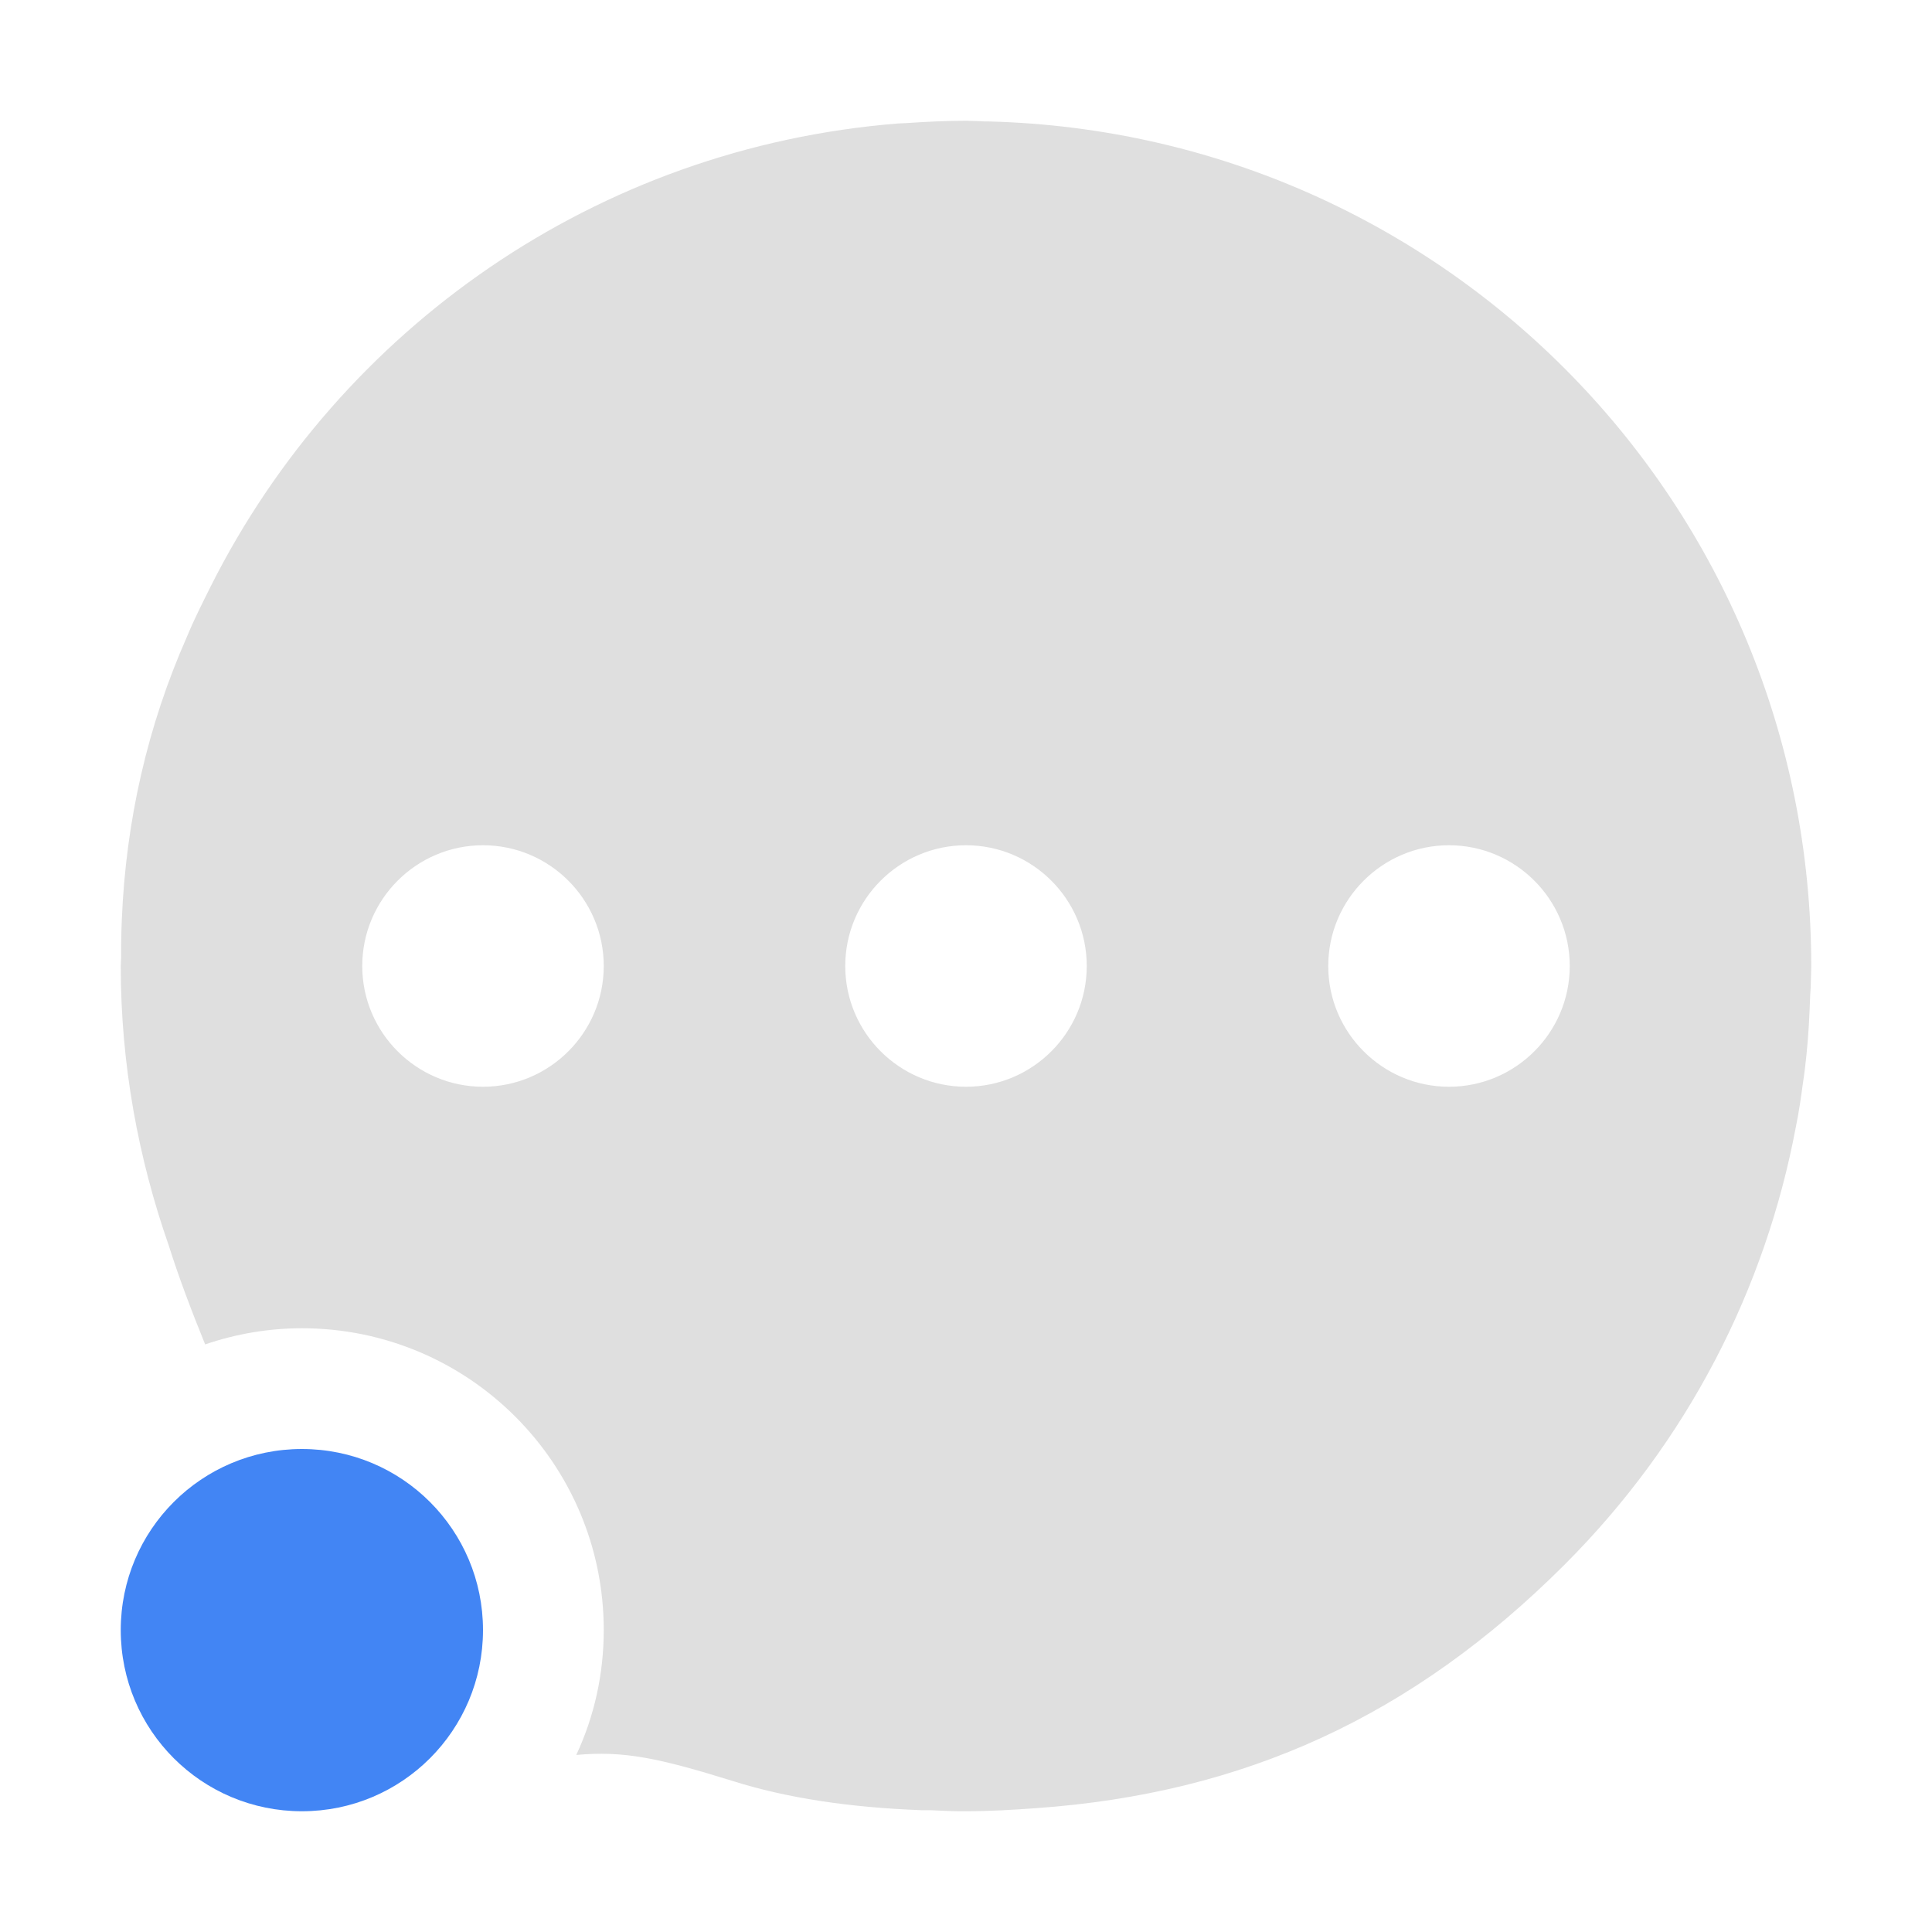 
<svg xmlns="http://www.w3.org/2000/svg" xmlns:xlink="http://www.w3.org/1999/xlink" width="22px" height="22px" viewBox="0 0 22 22" version="1.1">
<g id="surface1">
<path style=" stroke:none;fill-rule:nonzero;fill:rgb(87.451%,87.451%,87.451%);fill-opacity:1;" d="M 11 1.375 C 10.77 1.375 10.539 1.387 10.312 1.402 C 10.285 1.402 10.254 1.406 10.227 1.406 C 6.789 1.68 3.875 3.746 2.402 6.672 C 2.309 6.859 2.211 7.051 2.129 7.25 C 1.68 8.266 1.434 9.344 1.387 10.473 C 1.387 10.512 1.383 10.547 1.383 10.582 C 1.379 10.691 1.379 10.801 1.379 10.91 C 1.379 10.938 1.375 10.969 1.375 11 C 1.375 12.117 1.574 13.188 1.922 14.184 C 2.039 14.555 2.184 14.934 2.336 15.309 C 2.691 15.188 3.062 15.125 3.438 15.125 C 5.336 15.125 6.875 16.664 6.875 18.562 C 6.875 19.055 6.77 19.539 6.562 19.984 C 7.102 19.934 7.504 20.02 8.332 20.277 C 8.961 20.477 9.68 20.582 10.492 20.613 C 10.527 20.613 10.562 20.613 10.594 20.613 C 10.707 20.617 10.816 20.625 10.93 20.625 L 11 20.625 C 11.27 20.625 11.535 20.609 11.797 20.59 C 14.176 20.422 16.09 19.539 17.809 17.824 C 19.227 16.41 20.105 14.664 20.449 12.836 C 20.484 12.668 20.508 12.5 20.531 12.328 C 20.547 12.227 20.559 12.121 20.57 12.016 C 20.594 11.789 20.605 11.562 20.613 11.332 C 20.617 11.273 20.621 11.219 20.621 11.16 C 20.621 11.105 20.625 11.055 20.625 11 C 20.625 5.758 16.473 1.523 11.266 1.383 C 11.227 1.383 11.184 1.383 11.141 1.379 C 11.094 1.379 11.047 1.375 11 1.375 Z M 5.5 9.625 C 6.258 9.625 6.875 10.242 6.875 11 C 6.875 11.758 6.258 12.375 5.5 12.375 C 4.742 12.375 4.125 11.758 4.125 11 C 4.125 10.242 4.742 9.625 5.5 9.625 Z M 11 9.625 C 11.758 9.625 12.375 10.242 12.375 11 C 12.375 11.758 11.758 12.375 11 12.375 C 10.242 12.375 9.625 11.758 9.625 11 C 9.625 10.242 10.242 9.625 11 9.625 Z M 16.5 9.625 C 17.258 9.625 17.875 10.242 17.875 11 C 17.875 11.758 17.258 12.375 16.5 12.375 C 15.742 12.375 15.125 11.758 15.125 11 C 15.125 10.242 15.742 9.625 16.5 9.625 Z M 16.5 9.625 "/>
<path style=" stroke:none;fill-rule:nonzero;fill:rgb(25.882%,52.157%,95.686%);fill-opacity:1;" d="M 5.5 18.562 C 5.5 19.703 4.578 20.625 3.438 20.625 C 2.297 20.625 1.375 19.703 1.375 18.562 C 1.375 17.422 2.297 16.5 3.438 16.5 C 4.578 16.5 5.5 17.422 5.5 18.562 Z M 5.5 18.562 "/>
</g>
</svg>
